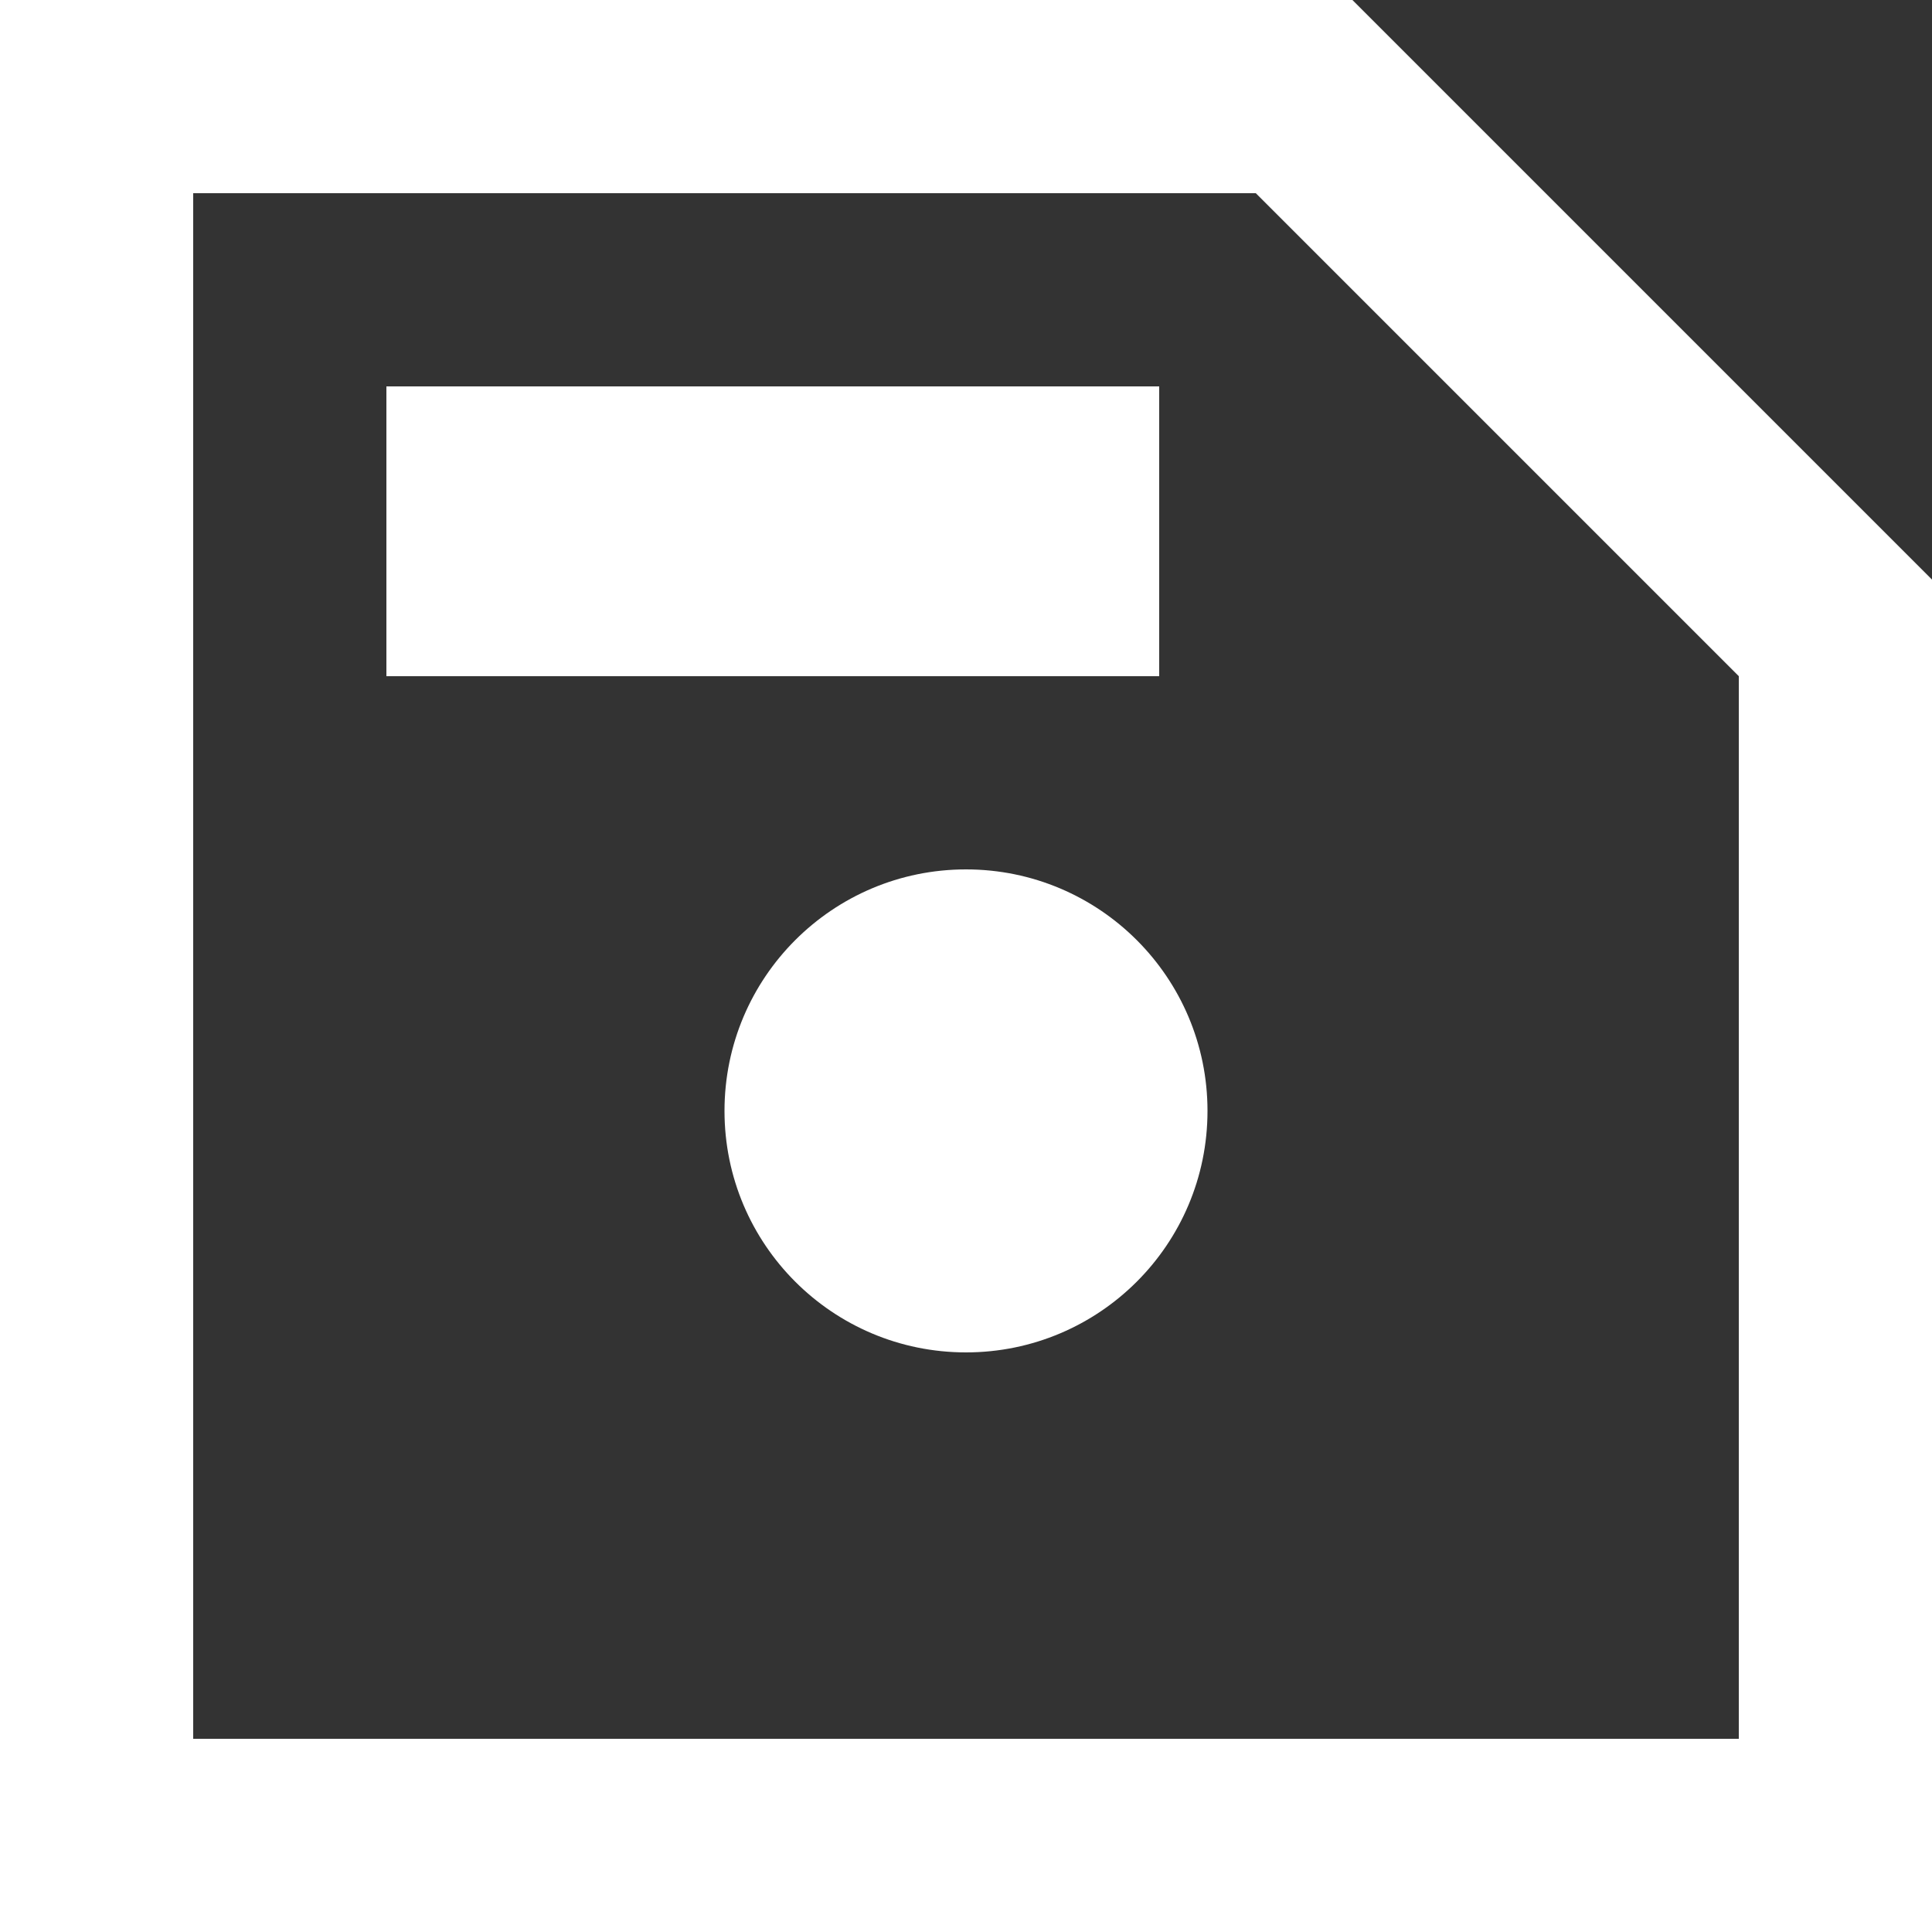 <svg width="20" height="20" viewBox="0 0 20 20" fill="none" xmlns="http://www.w3.org/2000/svg">
<rect x="0" y="0" width="20" height="20" fill="#333333" stroke="none"/>
<path fill-rule="evenodd" clip-rule="evenodd" d="M18 7L13 2H2V18H18V7ZM0 0V20H20V6L14 0H0Z" fill="white"/>
<path fill-rule="evenodd" clip-rule="evenodd" d="M12 4H4V7H12V4ZM12.5 11.5C12.5 12.881 11.381 14 10 14C8.619 14 7.5 12.881 7.5 11.5C7.5 10.119 8.619 9 10 9C11.381 9 12.5 10.119 12.5 11.5Z" fill="white"/>
</svg>
